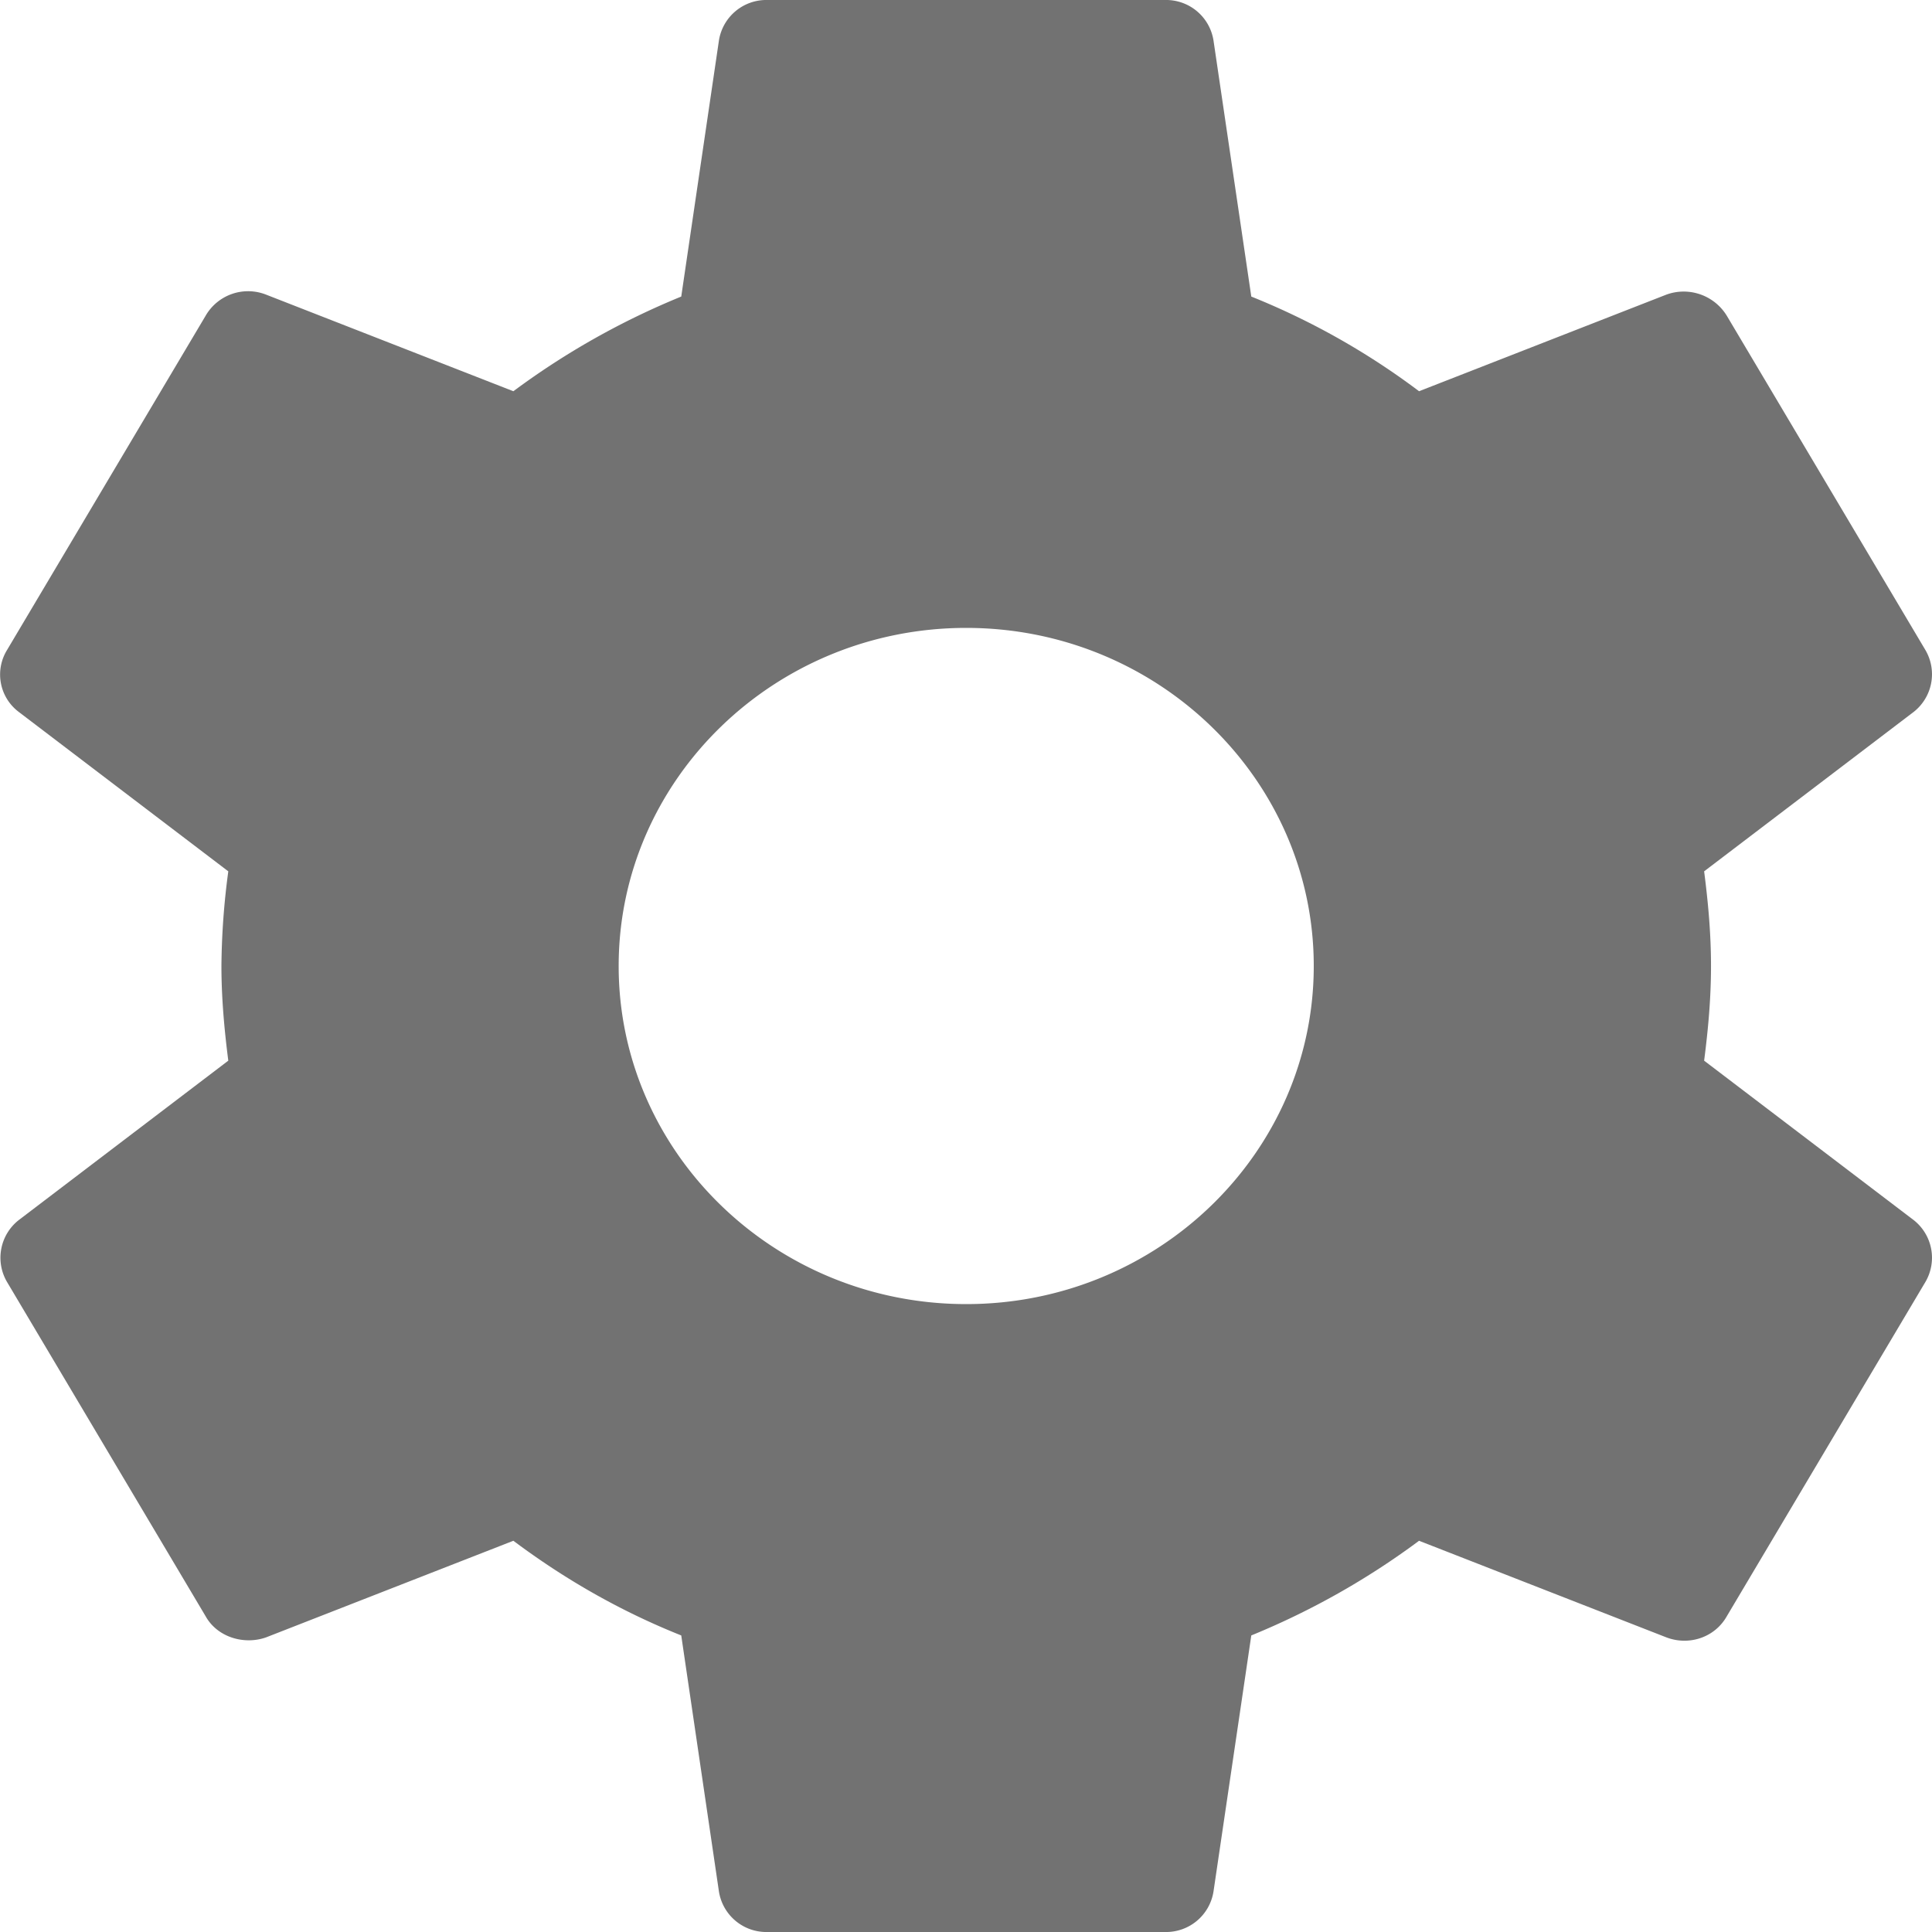 <svg width="18" height="18" viewBox="0 0 18 18" xmlns="http://www.w3.org/2000/svg"><path d="M15.877 9.882c.037-.288.064-.576.064-.882 0-.306-.027-.594-.064-.882l1.952-1.485a.446.446 0 0 0 .11-.576l-1.85-3.114a.471.471 0 0 0-.564-.198l-2.304.9a6.83 6.83 0 0 0-1.563-.882L11.306.378A.447.447 0 0 0 10.853 0H7.152a.447.447 0 0 0-.454.378l-.351 2.385a7.16 7.16 0 0 0-1.564.882l-2.304-.9a.457.457 0 0 0-.564.198L.065 6.057a.436.436 0 0 0 .11.576l1.952 1.485A6.946 6.946 0 0 0 2.063 9c0 .297.027.594.064.882L.175 11.367a.446.446 0 0 0-.11.576l1.85 3.114c.11.198.36.27.564.198l2.304-.9c.481.36 1 .657 1.564.882l.351 2.385a.447.447 0 0 0 .454.378h3.7a.447.447 0 0 0 .454-.378l.352-2.385a7.16 7.16 0 0 0 1.563-.882l2.304.9c.213.081.453 0 .564-.198l1.85-3.114a.446.446 0 0 0-.11-.576l-1.952-1.485zM9.002 12.15c-1.786 0-3.238-1.413-3.238-3.15 0-1.737 1.452-3.15 3.238-3.15S12.24 7.263 12.24 9c0 1.737-1.452 3.15-3.238 3.15z" fill="#727272" fill-rule="evenodd"/></svg>